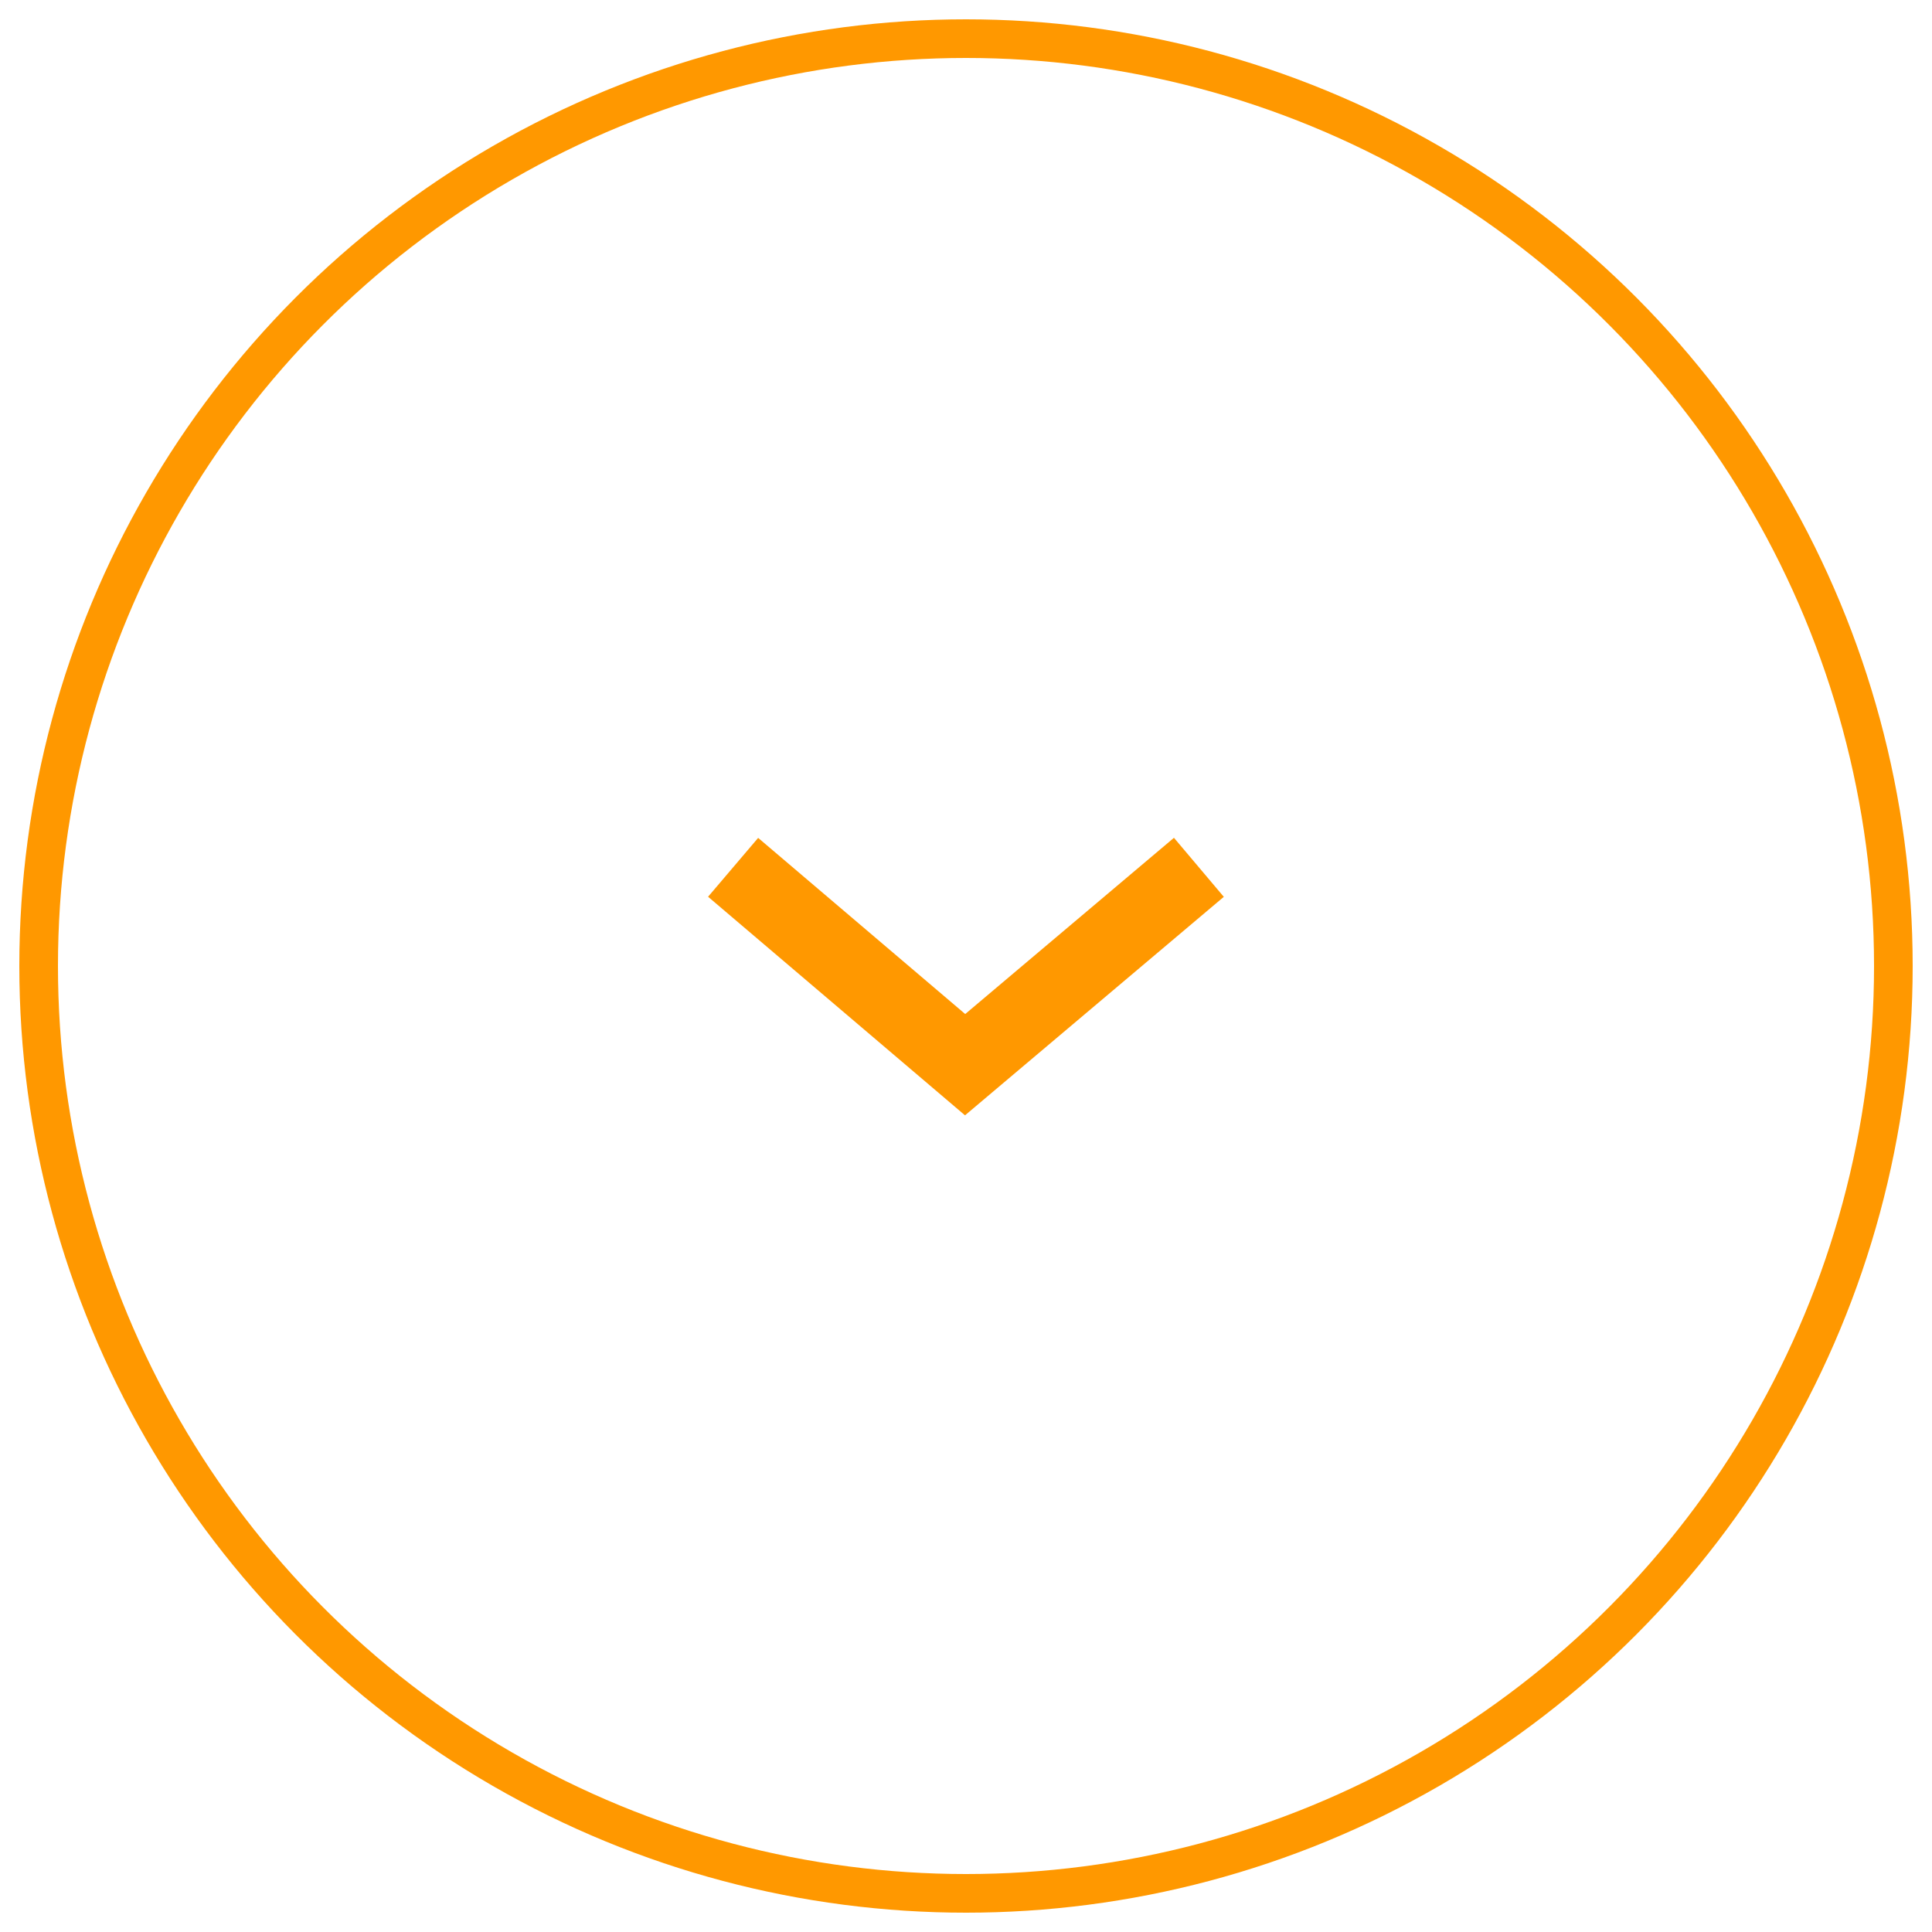 <?xml version="1.0" encoding="UTF-8"?>
<svg width="50px" height="50px" viewBox="0 0 50 50" version="1.1" xmlns="http://www.w3.org/2000/svg" xmlns:xlink="http://www.w3.org/1999/xlink">
    <title>scroll</title>
    <g id="Page-1" stroke="none" stroke-width="1" fill="none" fill-rule="evenodd">
        <g id="Thunderstock---Homepage-Copy" transform="translate(-695, -805)" stroke="#FF9800">
            <g id="scroll" transform="translate(696, 806)">
                <circle id="Oval" cx="24" cy="24" r="24"></circle>
                <polyline id="Path-5" stroke-width="2" points="17.973 21.446 23.977 26.554 30.027 21.446"></polyline>
            </g>
        </g>
    </g>
</svg>